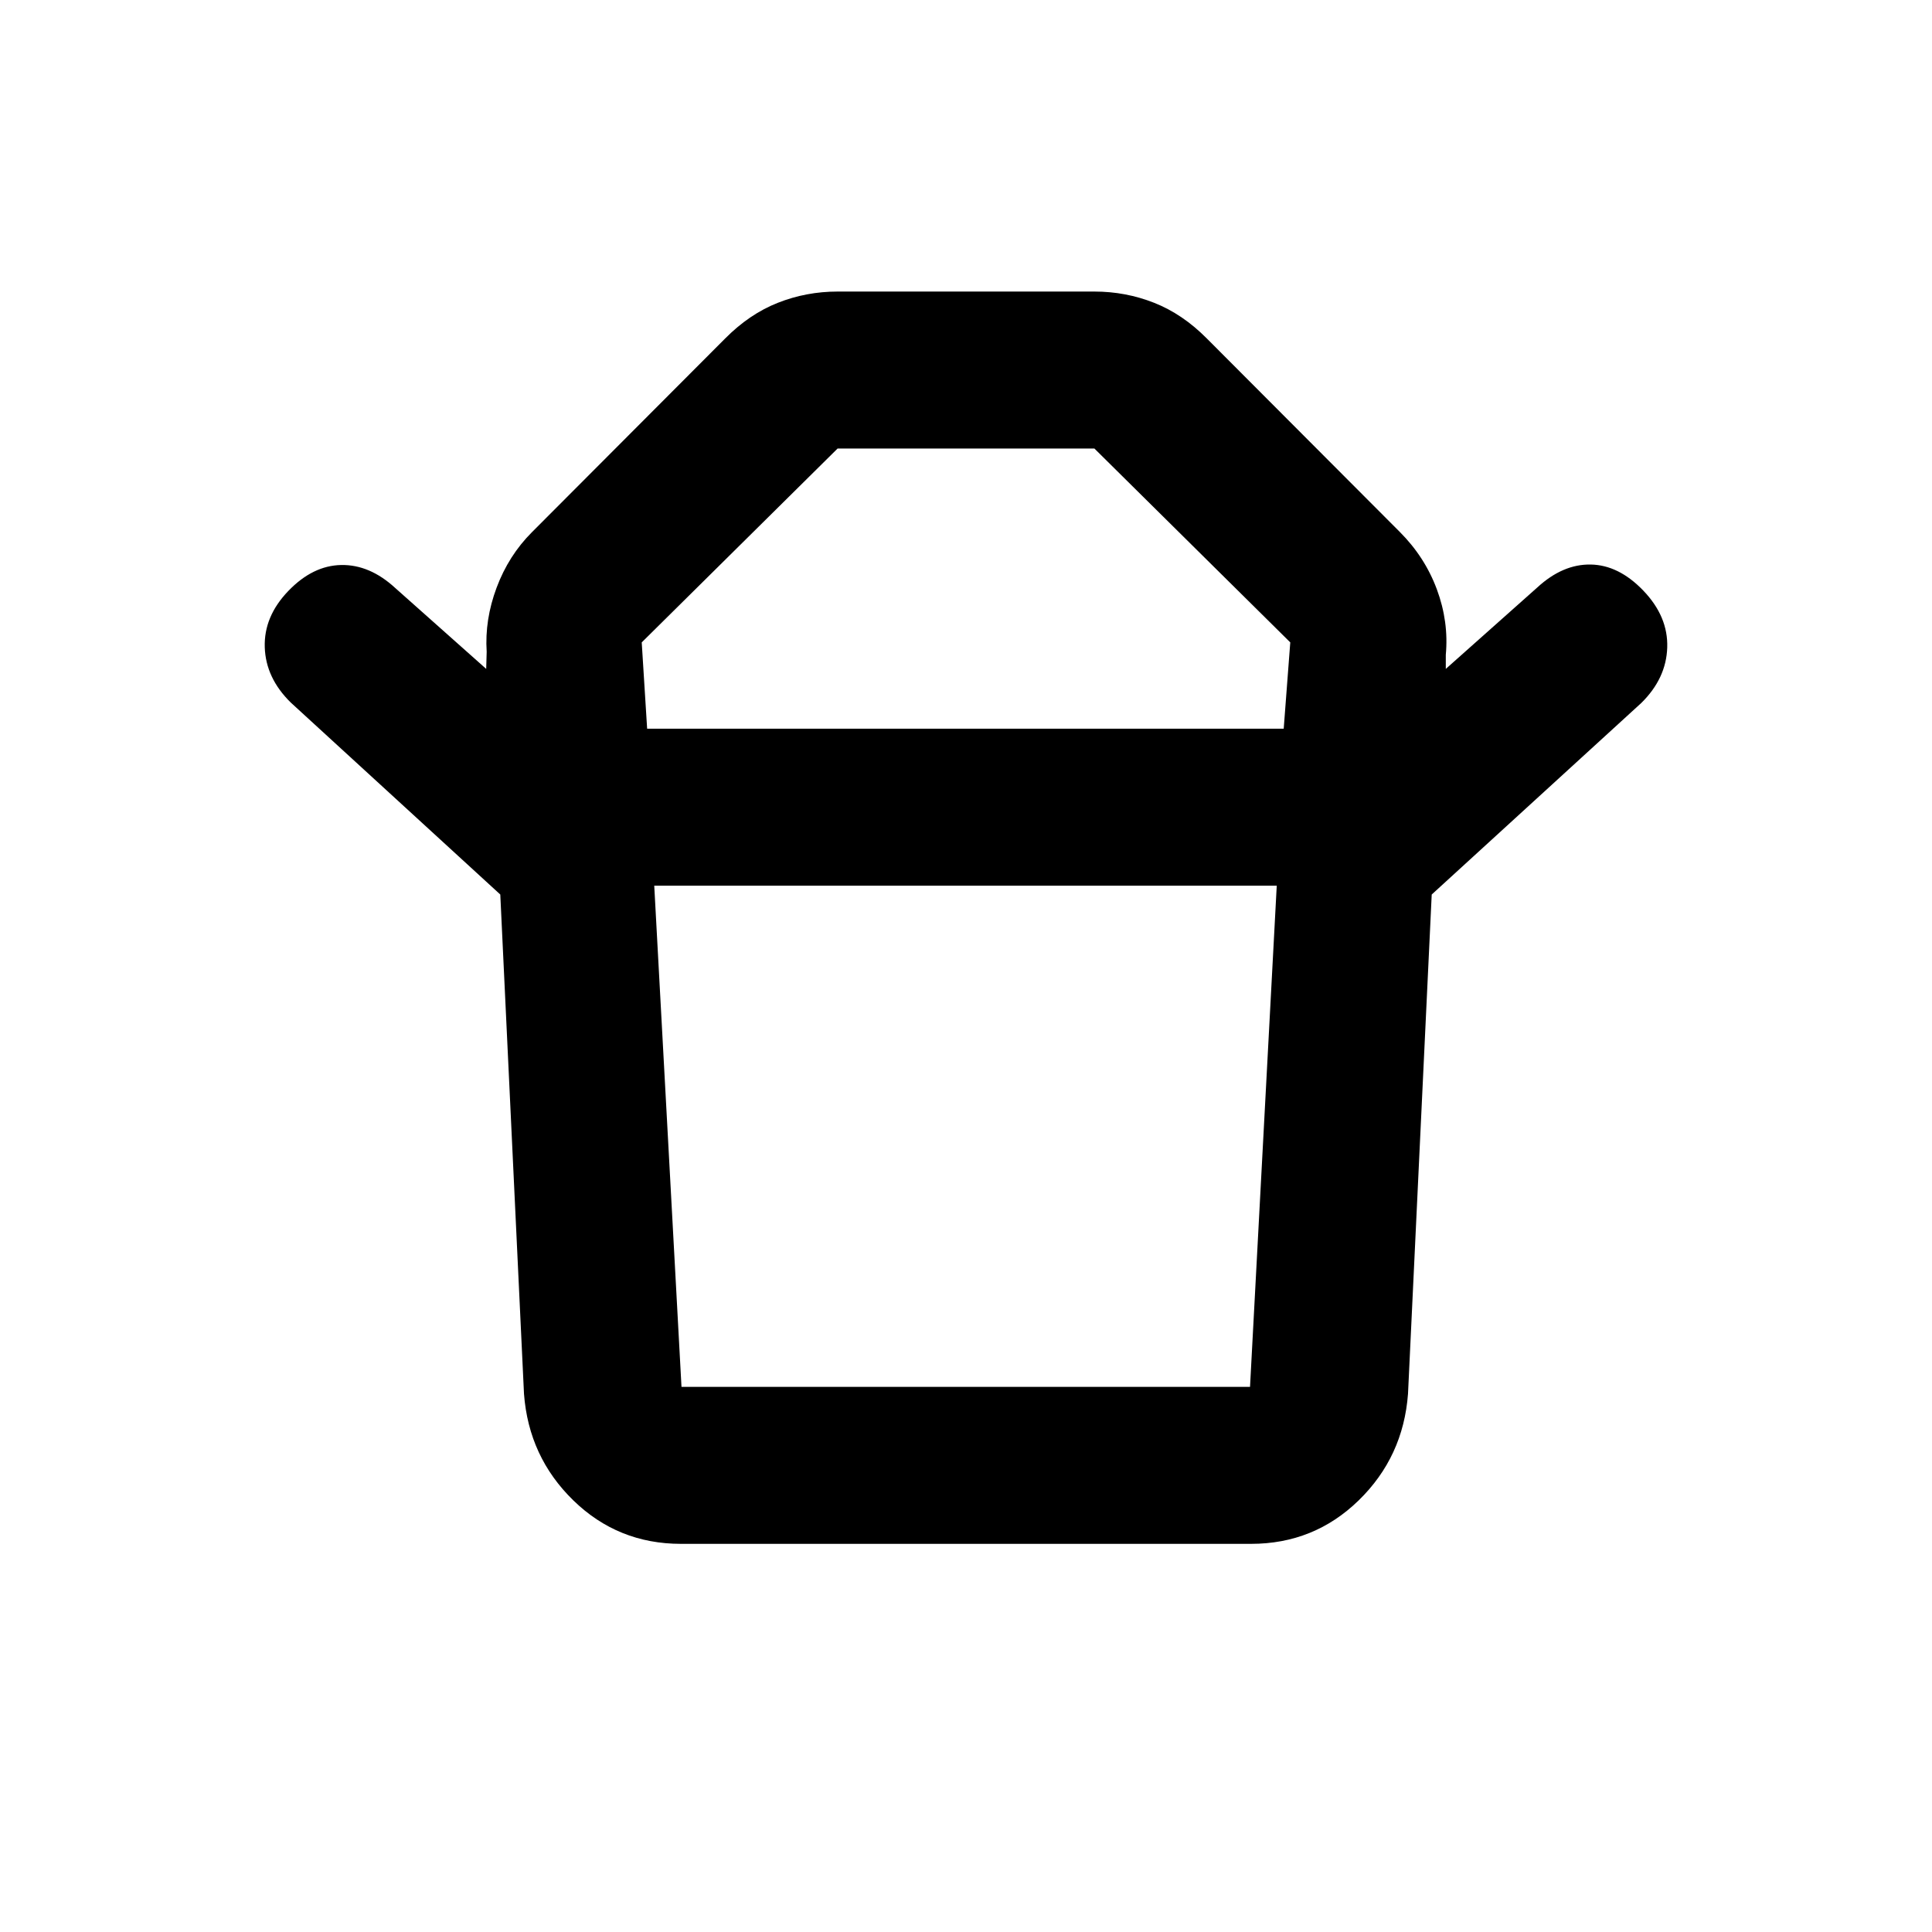 <svg xmlns="http://www.w3.org/2000/svg" height="20" viewBox="0 -960 960 960" width="20"><path d="M338.63-270.87h282.5l13.28-249.04H325.09l13.54 249.04Zm-17.07-327.04h316.31l3.26-42.89-97.33-96.33H416.2l-97.33 96.33 2.69 42.89Zm-72.97 82.39-104.11-95.39q-12.42-12.18-12.92-27.46-.5-15.28 11.68-27.96 12.17-12.67 26.33-12.92 14.15-.25 26.82 11.42l45.2 40.2.24-8.48q-1.03-15.96 4.94-31.91 5.97-15.96 17.54-27.53l95.99-96.23q12.09-12.2 26.23-17.77 14.13-5.58 29.67-5.58h127.6q15.54 0 29.67 5.58 14.14 5.57 26.23 17.77l95.84 96.08q12.46 12.46 18.43 28.54 5.96 16.07 4.44 32.53v7l45.44-40.44q12.67-11.67 26.58-11.42 13.92.25 26.09 12.92 12.42 12.92 11.92 28.32t-12.92 27.58l-104.11 95.15H248.59Zm373.04 322.65H338.37q-31.3 0-53.48-21.59-22.17-21.59-24.52-52.95l-11.78-248.11h462.82l-11.78 248.11q-2.35 31.36-24.52 52.95-22.18 21.59-53.48 21.59ZM480-597.91Zm-.74 78Z"/></svg>